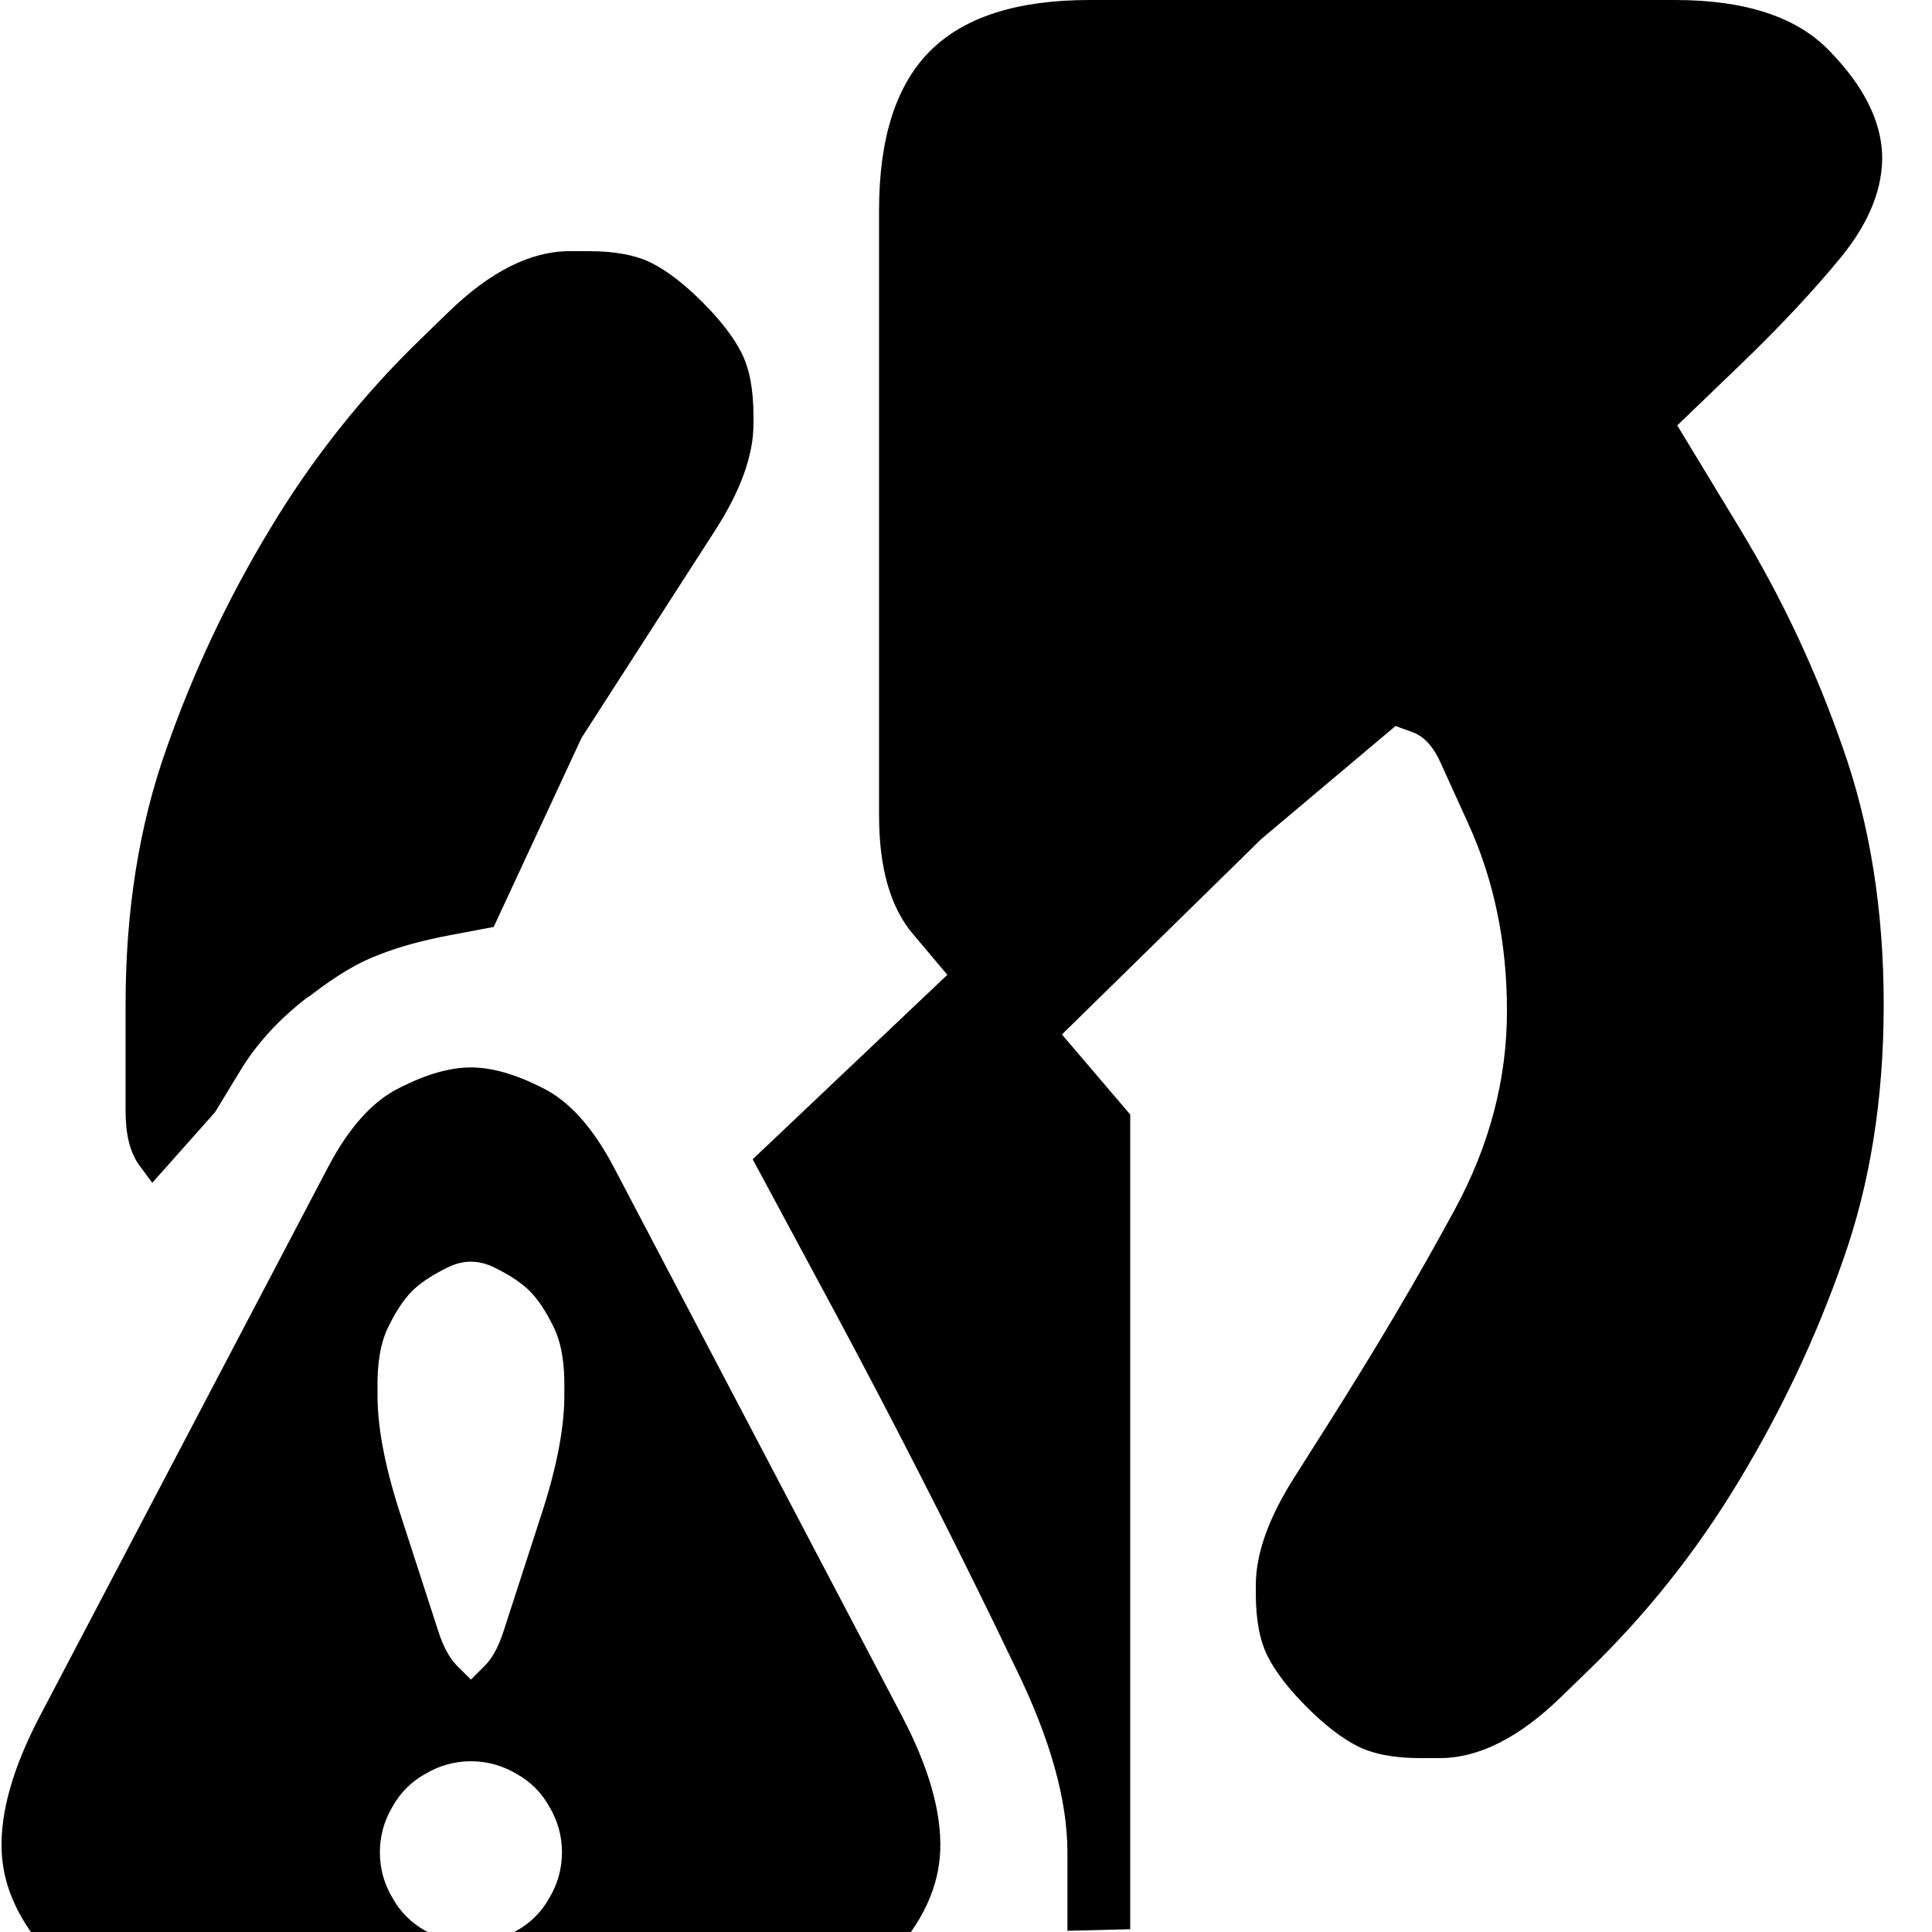 <?xml version="1.0" encoding="utf-8" standalone="no"?><svg width="32" height="32" xmlns="http://www.w3.org/2000/svg"><g transform="scale(0.013,0.013)"><path d="M2347 326q53 -66 51 -130q-3 -65 -66 -130q-62 -66 -198 -66l-746 0q-138 0 -203 65q-65 65 -65 203l0 771q0 101 44 152l43 51l-248 235l107 199q106 198 200 391l28 58q66 135 66 235l0 100l80 -2l0 -1038l-87 -102l254 -249l171 -144l22 8q22 8 36 40l35 77q49 108 49 238q0 131 -67 254q-67 124 -160 271l-45 71q-48 76 -48 136l0 10q0 50 15 80q15 30 50 65q35 35 65 50q30 15 80 15l24 0q75 0 155 -78l33 -32q113 -109 194 -244q81 -134 132 -280q52 -146 52 -326q0 -180 -52 -327q-51 -147 -131 -279l-80 -132l79 -76q78 -75 131 -140M945 450q-15 -30 -50 -65q-35 -35 -65 -50q-30 -15 -80 -15l-24 0q-75 0 -155 78l-33 32q-113 109 -194 244q-81 134 -132 280q-52 146 -52 326l0 136q0 44 17 68l17 23l80 -90l31 -51q31 -52 85 -94l6 -4q49 -38 88 -52q38 -15 92 -25l53 -10l112 -241l170 -264q49 -76 49 -136l0 -10q0 -50 -15 -80M1198 2356q2 -72 -48 -168l-368 -701q-40 -76 -91 -101q-51 -26 -91 -26q-40 0 -91 26q-51 25 -91 101l-368 701q-50 96 -48 168q2 72 64 138q63 66 199 66l670 0q136 0 199 -66q62 -66 64 -138M495 1690l1 -2q14 -28 29 -43q15 -15 43 -29l2 -1q30 -15 60 0l2 1q28 14 43 29q15 15 29 43l1 2q15 30 14 80l0 12q-1 62 -30 150l-47 145q-10 32 -26 47l-16 16l-16 -16q-16 -15 -26 -47l-47 -145q-29 -88 -30 -150l0 -12q-1 -50 14 -80M700 2418q-15 27 -42 42q-27 16 -58 16q-31 0 -58 -16q-27 -15 -42 -42q-16 -27 -16 -58q0 -31 16 -58q15 -27 42 -42q27 -16 58 -16q31 0 58 16q27 15 42 42q16 27 16 58q0 31 -16 58" fill="black" /></g></svg>